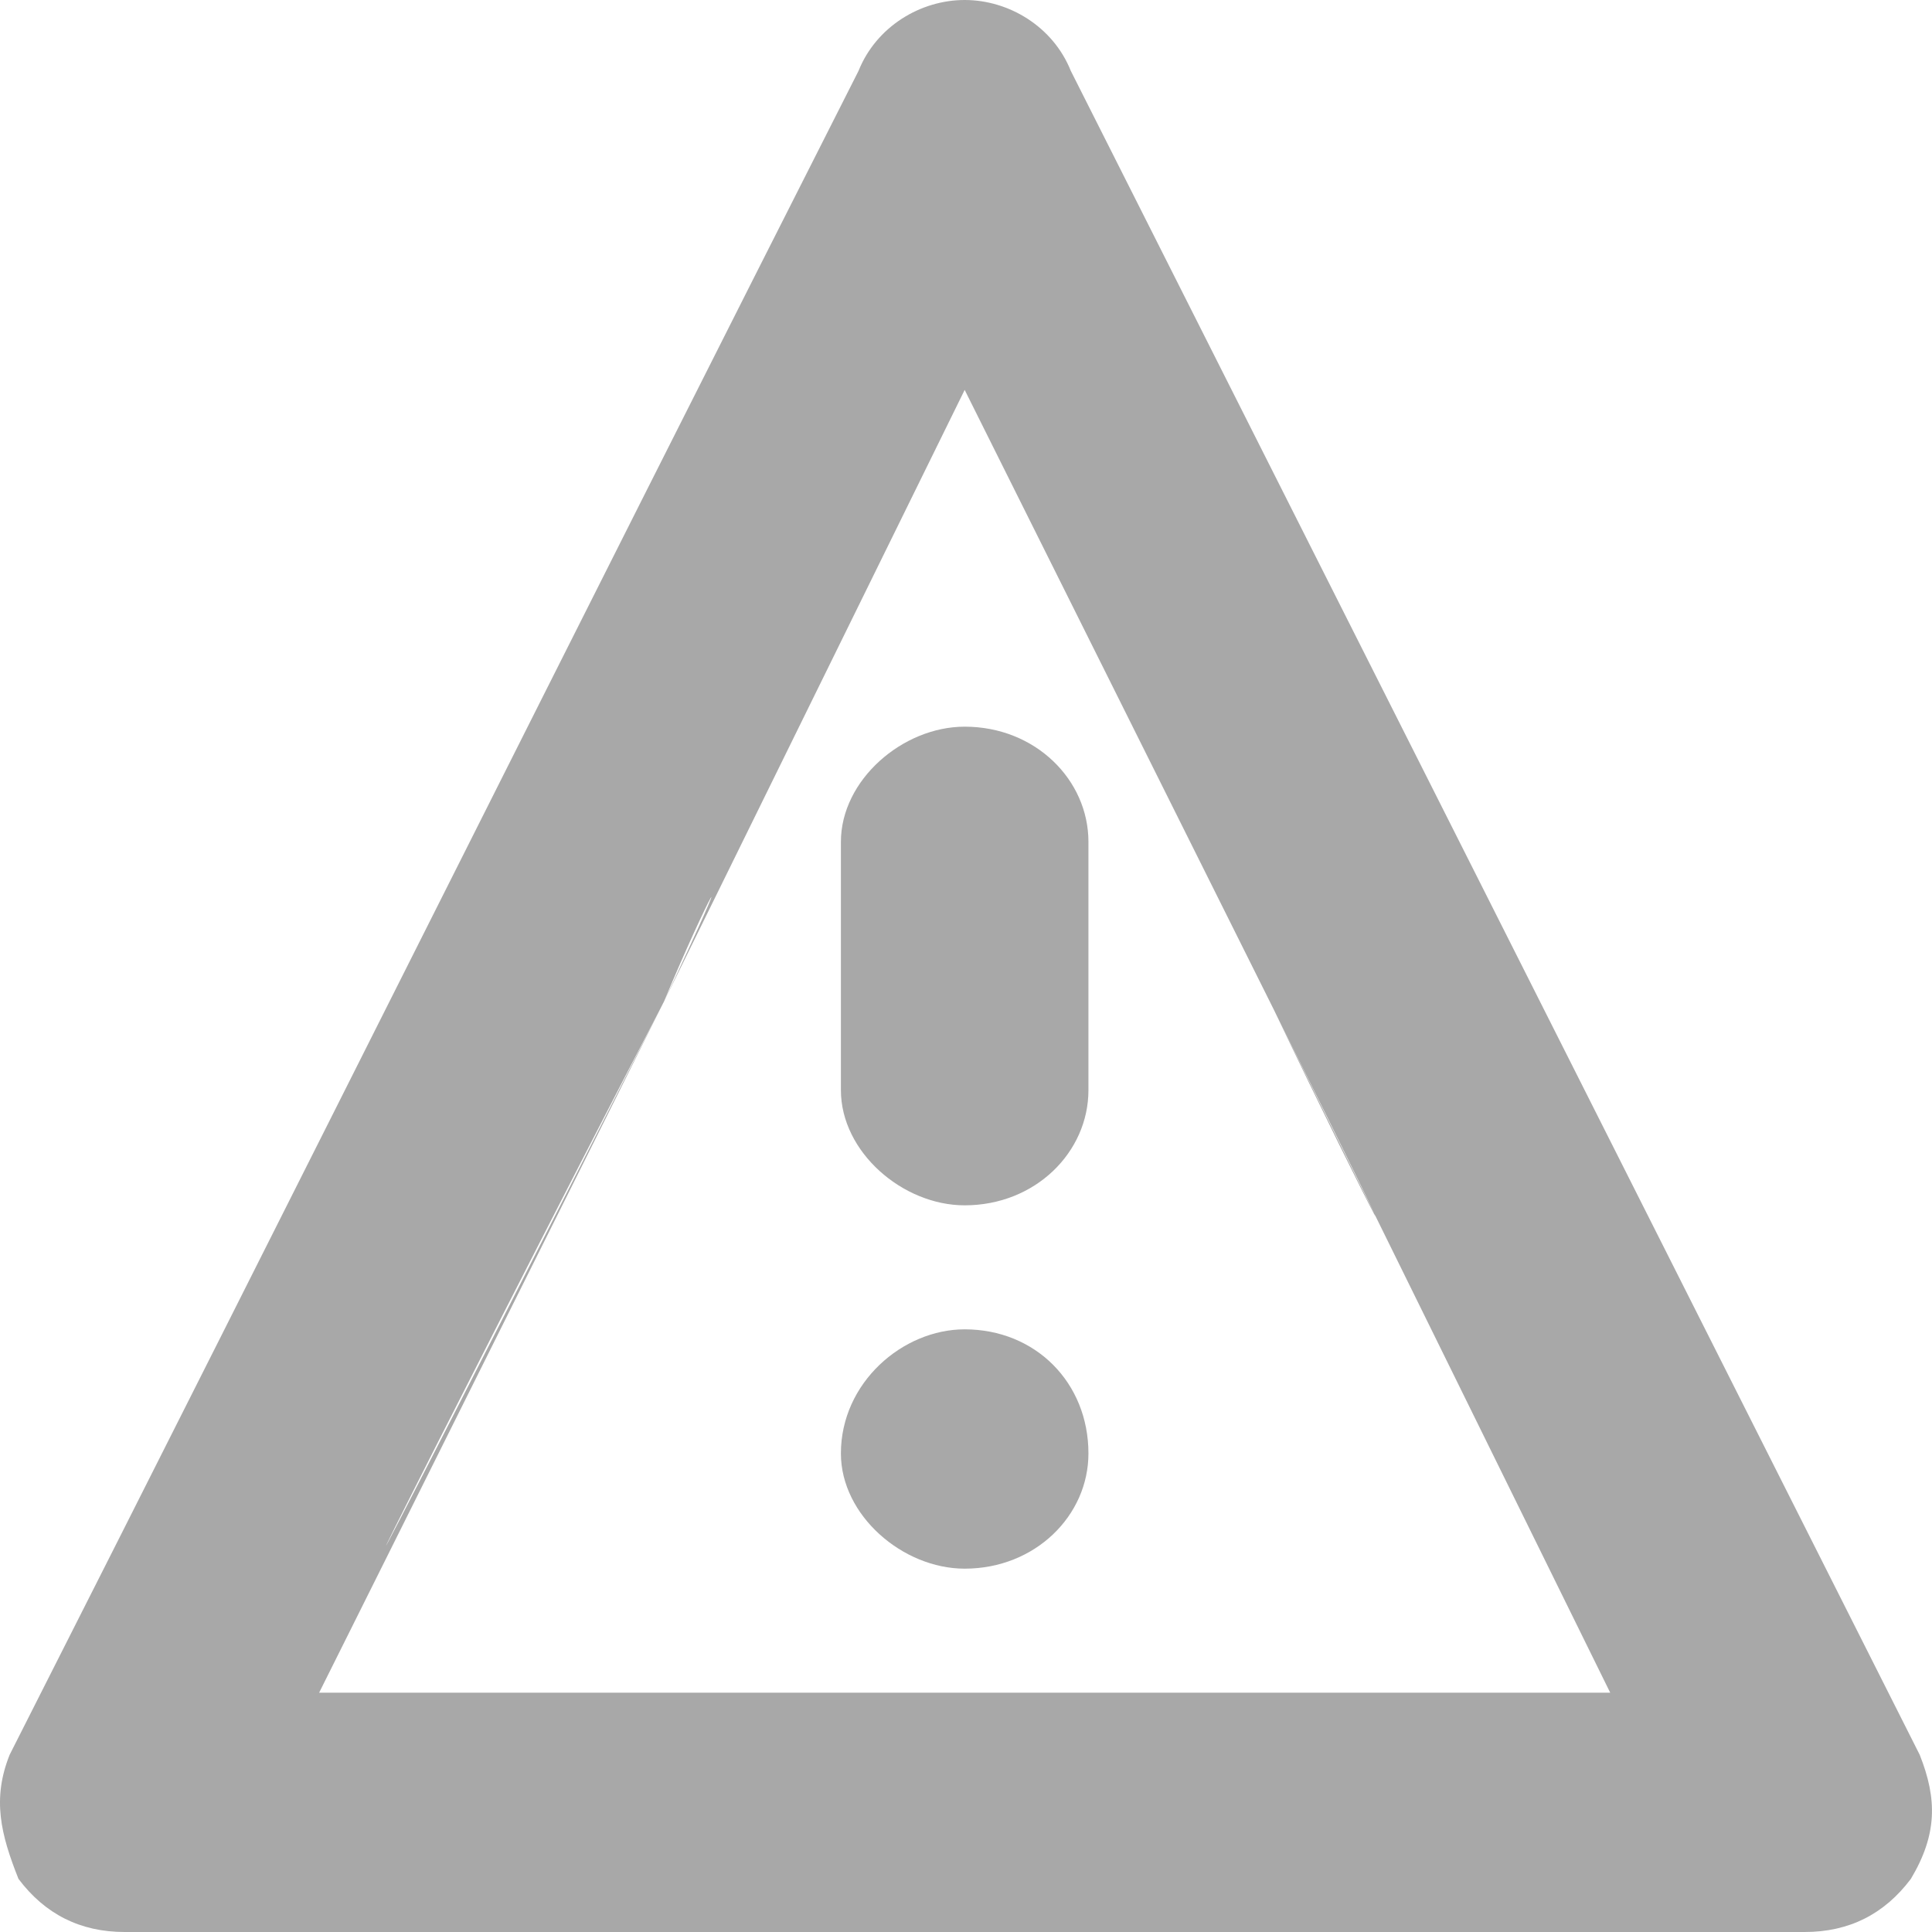 <svg width="16" height="16" viewBox="0 0 16 16" fill="none" xmlns="http://www.w3.org/2000/svg">
<path fill-rule="evenodd" clip-rule="evenodd" d="M8.868 0.587L15.898 14.532C16.044 14.899 16.044 15.193 15.825 15.56C15.605 15.853 15.312 16 14.946 16H1.032C0.666 16 0.373 15.853 0.153 15.56C0.007 15.193 -0.067 14.899 0.08 14.532C2.423 9.908 4.767 5.211 7.11 0.587C7.257 0.22 7.623 0 7.989 0C8.355 0 8.721 0.22 8.868 0.587V0.587ZM7.989 11.009C8.575 11.009 9.014 11.45 9.014 12.037C9.014 12.55 8.575 12.991 7.989 12.991C7.476 12.991 6.964 12.55 6.964 12.037C6.964 11.45 7.476 11.009 7.989 11.009ZM7.989 6.018C8.575 6.018 9.014 6.459 9.014 6.972V9.028C9.014 9.541 8.575 9.982 7.989 9.982C7.476 9.982 6.964 9.541 6.964 9.028V6.972C6.964 6.459 7.476 6.018 7.989 6.018ZM10.552 8.367C11.357 10.055 11.943 11.156 10.552 8.367V8.367ZM10.552 8.367C11.431 10.128 12.163 11.596 10.552 8.367C7.623 2.495 9.38 6.018 10.552 8.367L7.989 3.229L5.499 8.294C6.89 5.505 7.989 3.303 5.499 8.294C3.815 11.67 4.84 9.615 5.499 8.294L2.643 14.018H13.335L10.552 8.367ZM10.552 8.367C8.282 3.817 9.527 6.312 10.552 8.367V8.367ZM5.499 8.294C5.865 7.413 6.158 6.899 5.499 8.294V8.294ZM5.499 8.294C1.398 16.367 3.668 11.816 5.499 8.294V8.294Z" fill="#A8A8A8"/>
</svg>
